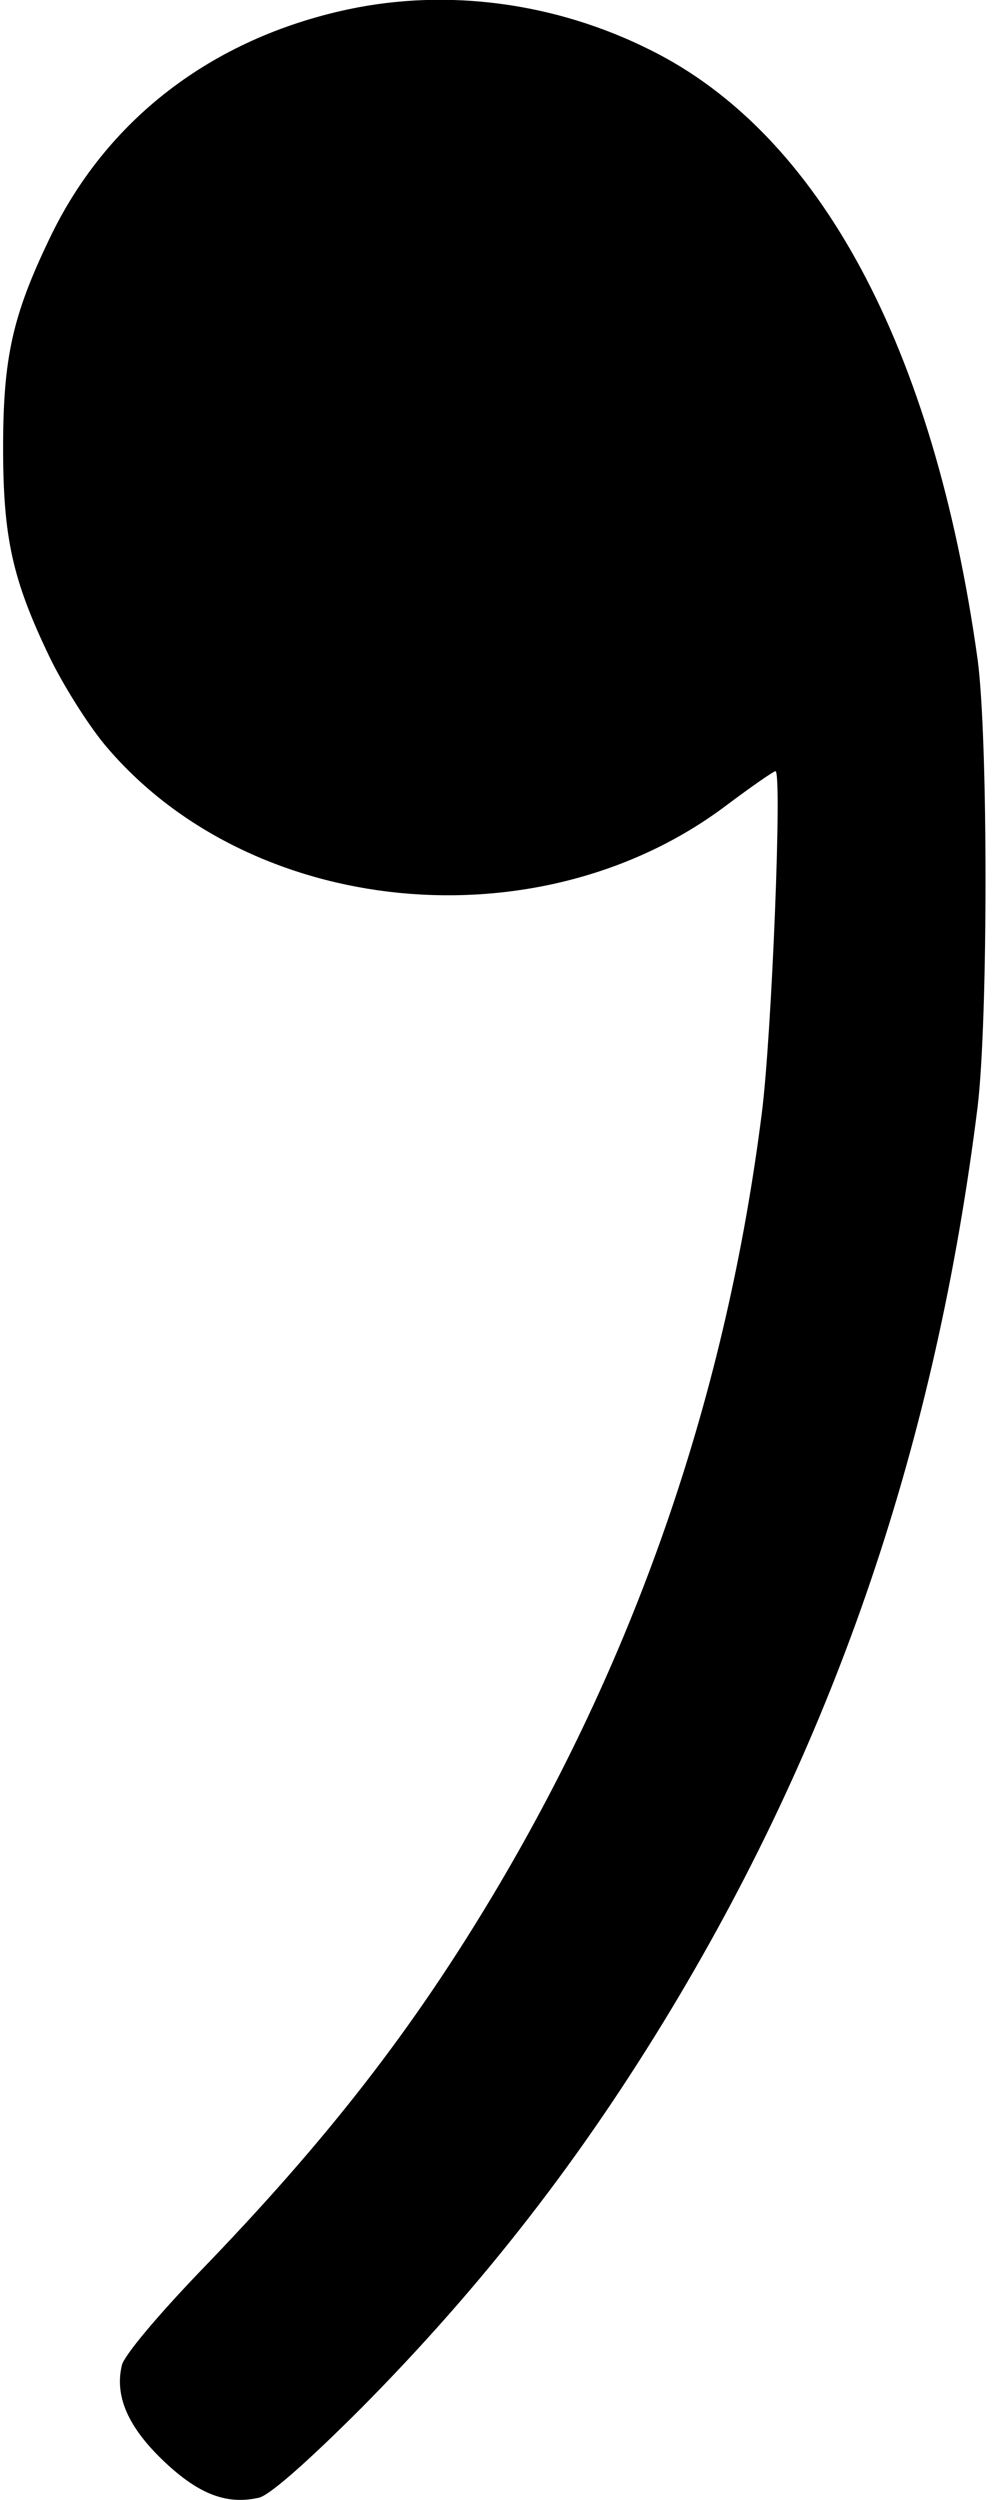<?xml version="1.0" standalone="no"?>
<!DOCTYPE svg PUBLIC "-//W3C//DTD SVG 20010904//EN"
 "http://www.w3.org/TR/2001/REC-SVG-20010904/DTD/svg10.dtd">
<svg version="1.0" xmlns="http://www.w3.org/2000/svg"
 width="160pt" height="402pt" viewBox="0 0 160 402"
 preserveAspectRatio="xMidYMid meet">
<g transform="translate(0,402) scale(0.1,-0.1)"
fill="#000000" stroke="none">
<path d="M560 4005 c-220 -47 -390 -178 -481 -370 -59 -123 -74 -191 -74 -335
0 -144 15 -212 74 -335 21 -44 61 -108 89 -142 233 -279 699 -325 1000 -98 40
30 76 55 79 55 11 0 -6 -425 -22 -550 -57 -450 -199 -863 -425 -1245 -134
-226 -273 -405 -479 -618 -68 -71 -121 -134 -125 -150 -12 -50 10 -100 68
-155 56 -53 101 -70 153 -58 18 5 79 59 164 144 197 199 355 403 500 644 265
441 424 911 491 1448 17 140 17 595 0 720 -70 502 -254 845 -527 980 -152 76
-325 99 -485 65z"/>
</g>
</svg>
